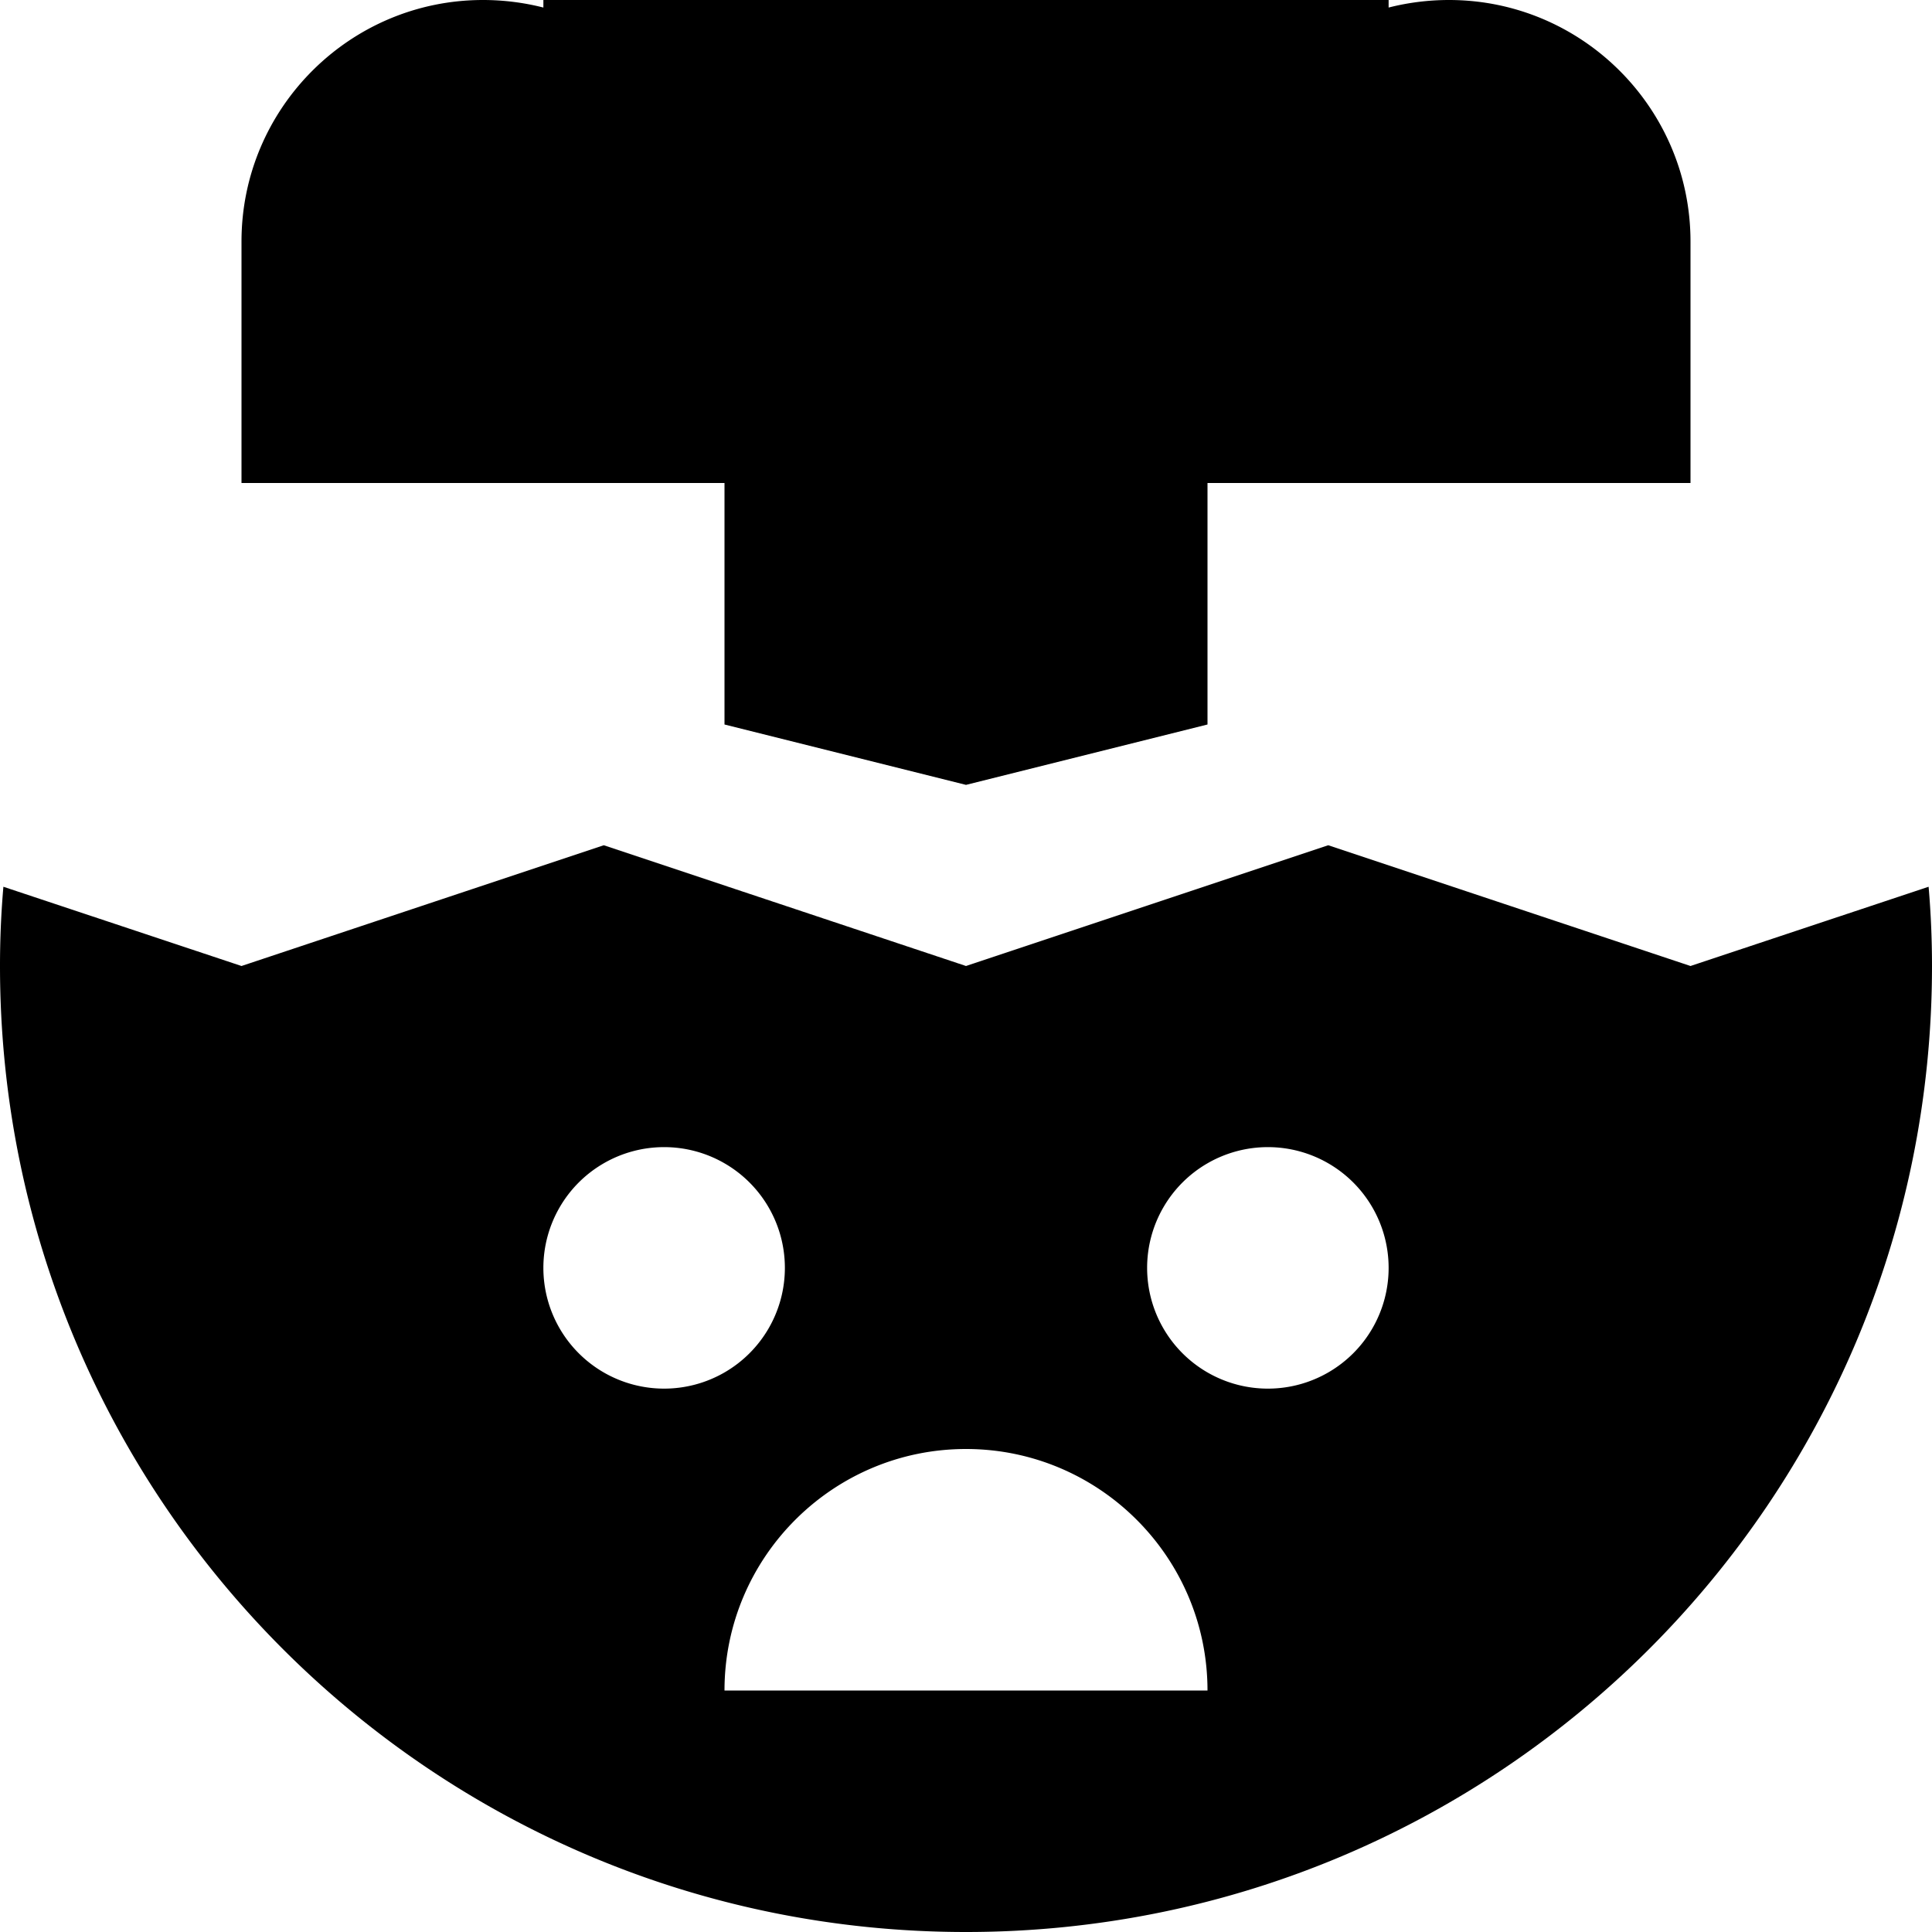 <svg fill="currentColor" xmlns="http://www.w3.org/2000/svg" viewBox="0 0 512 512"><!--! Font Awesome Pro 7.0.1 by @fontawesome - https://fontawesome.com License - https://fontawesome.com/license (Commercial License) Copyright 2025 Fonticons, Inc. --><path fill="currentColor" d="M.9 235l63.1 21 96-32 96 32 96-32 96 32 63.1-21c.6 6.9 .9 14 .9 21 0 141.4-114.6 256-256 256S0 397.4 0 256c0-7.1 .3-14.1 .9-21zM208 336a32 32 0 1 0 -64 0 32 32 0 1 0 64 0zm128 32a32 32 0 1 0 0-64 32 32 0 1 0 0 64zM192 448l128 0c0-35.3-28.7-64-64-64s-64 28.7-64 64zM384 128l-64 0 0 64-64 16-64-16 0-64-128 0 0-64c0-35.3 28.7-64 64-64 5.5 0 10.9 .7 16 2 0-.7 0-1.3 0-2 0-35.3 28.7-64 64-64 19.1 0 36.3 8.4 48 21.7 11.7-13.3 28.9-21.7 48-21.7 35.3 0 64 28.7 64 64 0 .7 0 1.4 0 2 5.1-1.3 10.5-2 16-2 35.3 0 64 28.7 64 64l0 64-64 0z"/></svg>